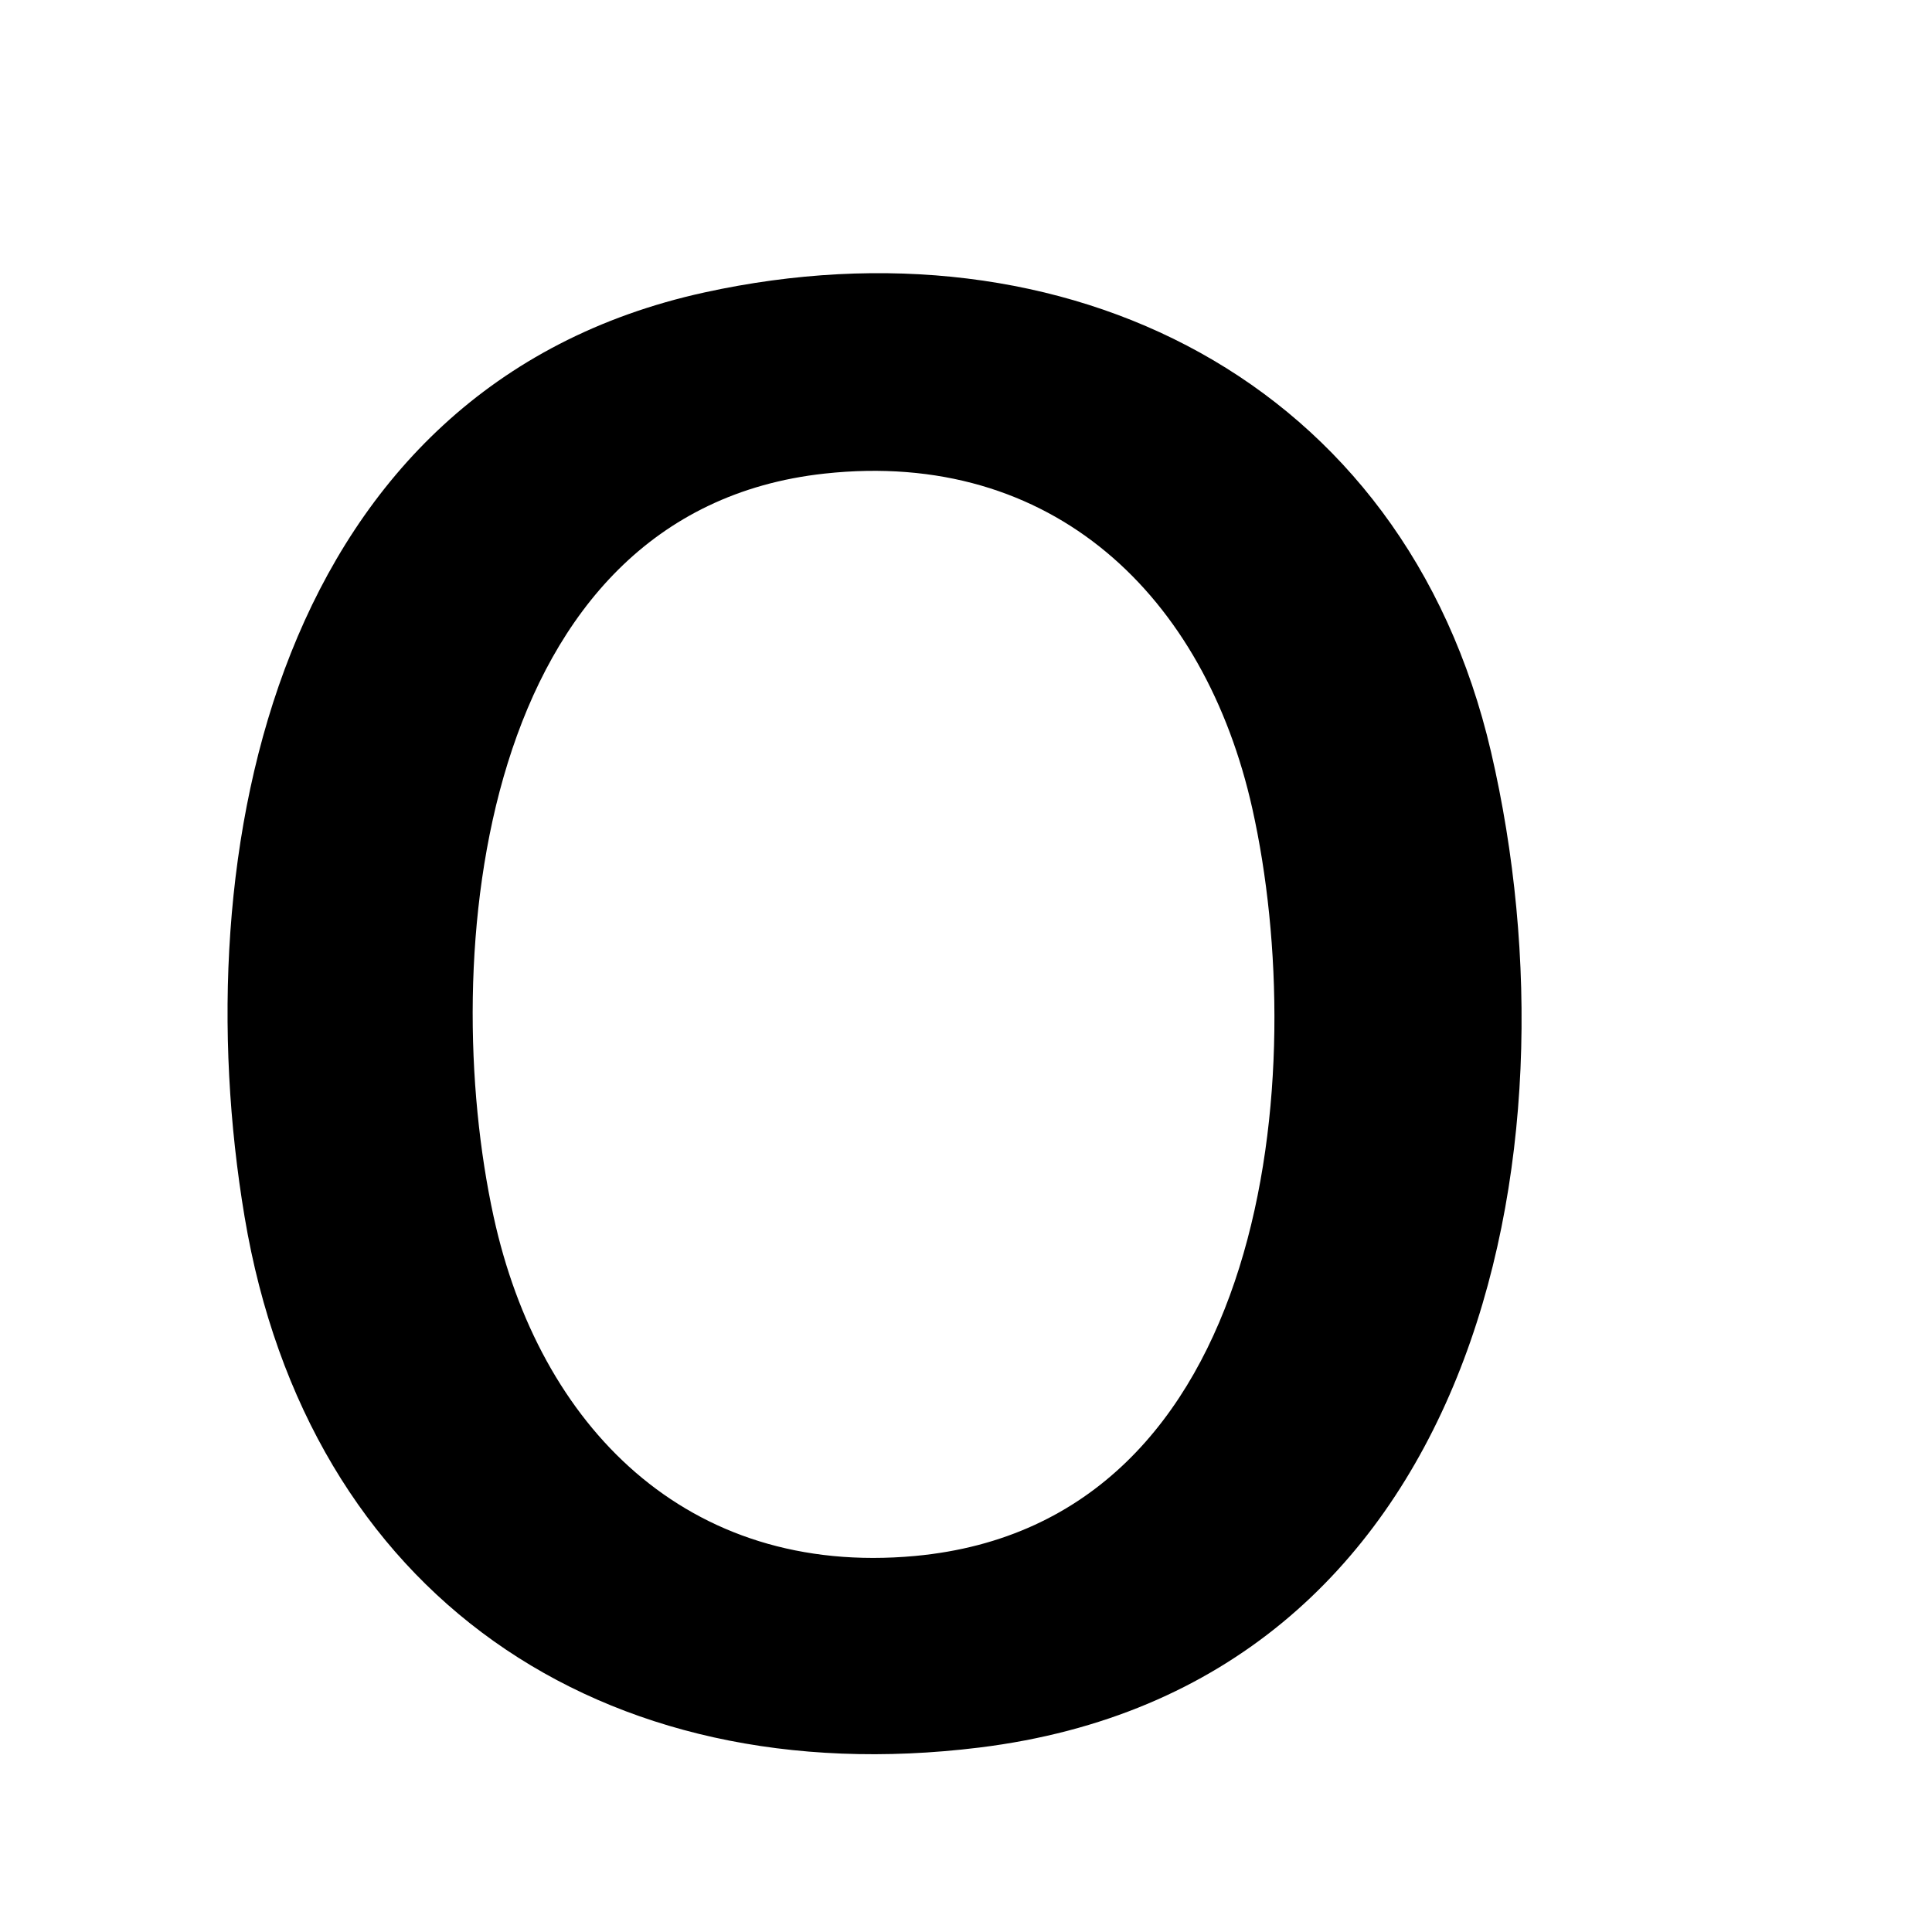 <?xml version="1.0" encoding="UTF-8" standalone="no"?>
<!DOCTYPE svg PUBLIC "-//W3C//DTD SVG 1.1//EN" "http://www.w3.org/Graphics/SVG/1.1/DTD/svg11.dtd">
<svg xmlns="http://www.w3.org/2000/svg" version="1.1" viewBox="0.00 0.00 300.00 300.00">
<path fill="#000000" d="
  M 109.39 45.41
  C 165.32 33.15 218.06 58.88 231.53 116.77
  C 246.05 179.22 229.31 261.84 152.06 271.36
  C 93.34 278.59 47.81 247.58 37.98 188.95
  C 28.46 132.20 42.92 59.98 109.39 45.41
  Z
  M 194.47 125.60
  C 187.11 92.59 163.50 69.66 128.03 73.54
  C 74.08 79.43 67.94 149.03 76.65 188.92
  C 83.73 221.36 106.58 244.88 142.08 241.61
  C 197.48 236.49 203.49 166.02 194.47 125.60
  Z"
/>
</svg>
